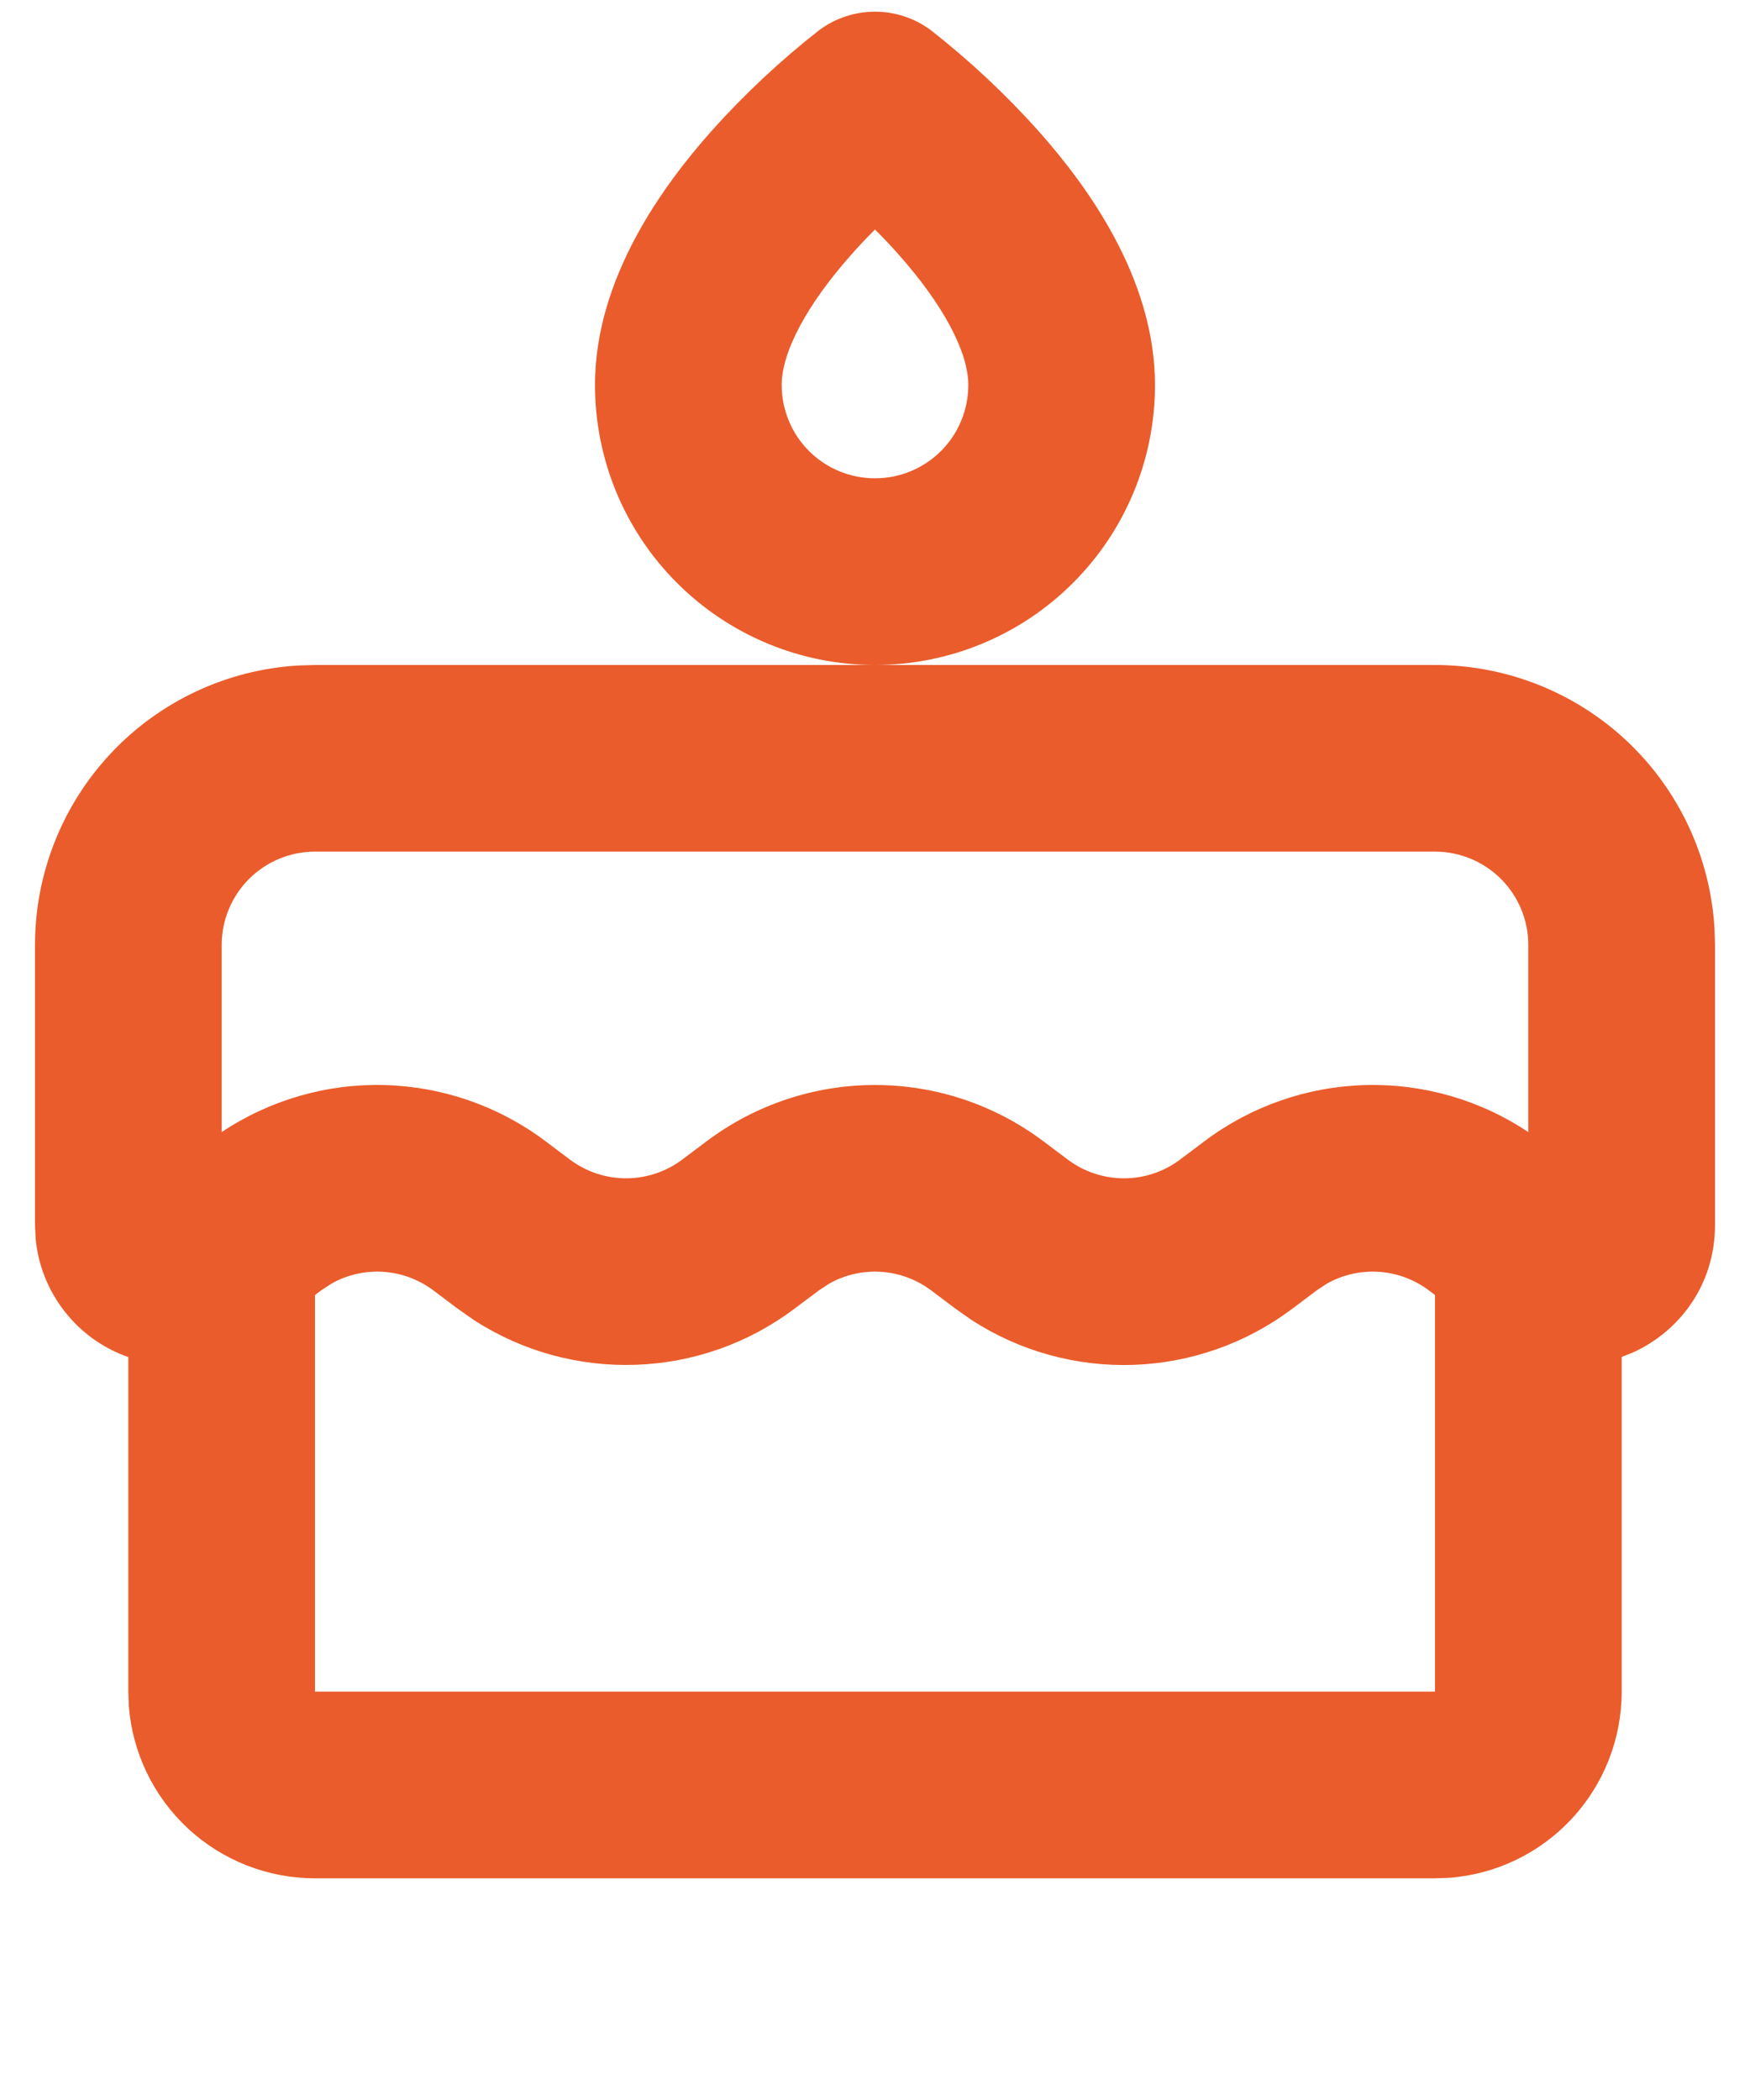 <svg width="25" height="30" viewBox="0 0 25 30" fill="none" xmlns="http://www.w3.org/2000/svg">
<g id="Group">
<path id="Vector" fill-rule="evenodd" clip-rule="evenodd" d="M20.5 9.5C21.52 9.5 22.502 9.89 23.244 10.589C23.987 11.29 24.433 12.247 24.493 13.265L24.5 13.5V17.5C24.5 18.353 23.995 19.018 23.324 19.323L23.167 19.385V24.166C23.167 24.839 22.913 25.487 22.455 25.981C21.998 26.474 21.371 26.776 20.7 26.826L20.5 26.833H4.5C3.827 26.833 3.179 26.579 2.686 26.122C2.193 25.664 1.89 25.037 1.84 24.366L1.833 24.166V19.387C1.473 19.261 1.157 19.035 0.923 18.734C0.688 18.434 0.544 18.073 0.509 17.693L0.5 17.5V13.5C0.5 12.48 0.89 11.498 1.59 10.755C2.29 10.013 3.247 9.566 4.265 9.507L4.5 9.5H20.5ZM20.411 18.433C20.204 18.278 19.956 18.186 19.698 18.169C19.44 18.152 19.183 18.21 18.957 18.337L18.811 18.433L18.456 18.7C17.802 19.191 17.013 19.469 16.195 19.498C15.378 19.527 14.571 19.304 13.884 18.86L13.656 18.7L13.3 18.433C13.093 18.278 12.846 18.186 12.588 18.169C12.33 18.152 12.072 18.21 11.847 18.337L11.7 18.433L11.344 18.7C10.69 19.191 9.901 19.469 9.084 19.497C8.267 19.526 7.46 19.304 6.773 18.86L6.544 18.7L6.189 18.433C5.982 18.278 5.735 18.186 5.477 18.169C5.219 18.152 4.961 18.21 4.736 18.337L4.589 18.433L4.5 18.5V24.166H20.5V18.5L20.411 18.433ZM20.5 12.166H4.5C4.146 12.166 3.807 12.307 3.557 12.557C3.307 12.807 3.167 13.146 3.167 13.5V16.173C3.855 15.713 4.67 15.478 5.498 15.501C6.326 15.524 7.127 15.803 7.789 16.3L8.144 16.567C8.375 16.74 8.656 16.833 8.944 16.833C9.232 16.833 9.513 16.74 9.744 16.567L10.1 16.3C10.792 15.781 11.634 15.5 12.5 15.5C13.366 15.5 14.208 15.781 14.9 16.3L15.256 16.567C15.487 16.74 15.768 16.833 16.056 16.833C16.345 16.833 16.625 16.74 16.856 16.567L17.211 16.3C17.873 15.803 18.674 15.524 19.502 15.501C20.33 15.478 21.145 15.713 21.833 16.173V13.5C21.833 13.146 21.693 12.807 21.443 12.557C21.193 12.307 20.854 12.166 20.5 12.166ZM13.3 0.433C13.851 0.865 14.362 1.343 14.829 1.864C15.528 2.649 16.5 3.973 16.5 5.5C16.5 6.561 16.079 7.578 15.328 8.328C14.578 9.078 13.561 9.5 12.5 9.5C11.439 9.5 10.422 9.078 9.672 8.328C8.921 7.578 8.5 6.561 8.5 5.5C8.5 3.973 9.473 2.649 10.171 1.864C10.638 1.343 11.149 0.865 11.7 0.433C11.931 0.26 12.211 0.167 12.5 0.167C12.789 0.167 13.069 0.26 13.3 0.433ZM12.5 3.279C12.384 3.394 12.271 3.513 12.163 3.636C11.528 4.351 11.167 5.027 11.167 5.5C11.167 5.853 11.307 6.193 11.557 6.443C11.807 6.693 12.146 6.833 12.5 6.833C12.854 6.833 13.193 6.693 13.443 6.443C13.693 6.193 13.833 5.853 13.833 5.5C13.833 5.027 13.473 4.351 12.837 3.636C12.729 3.513 12.616 3.394 12.5 3.279Z" fill="#EA5C2B"/>
</g>
</svg>
